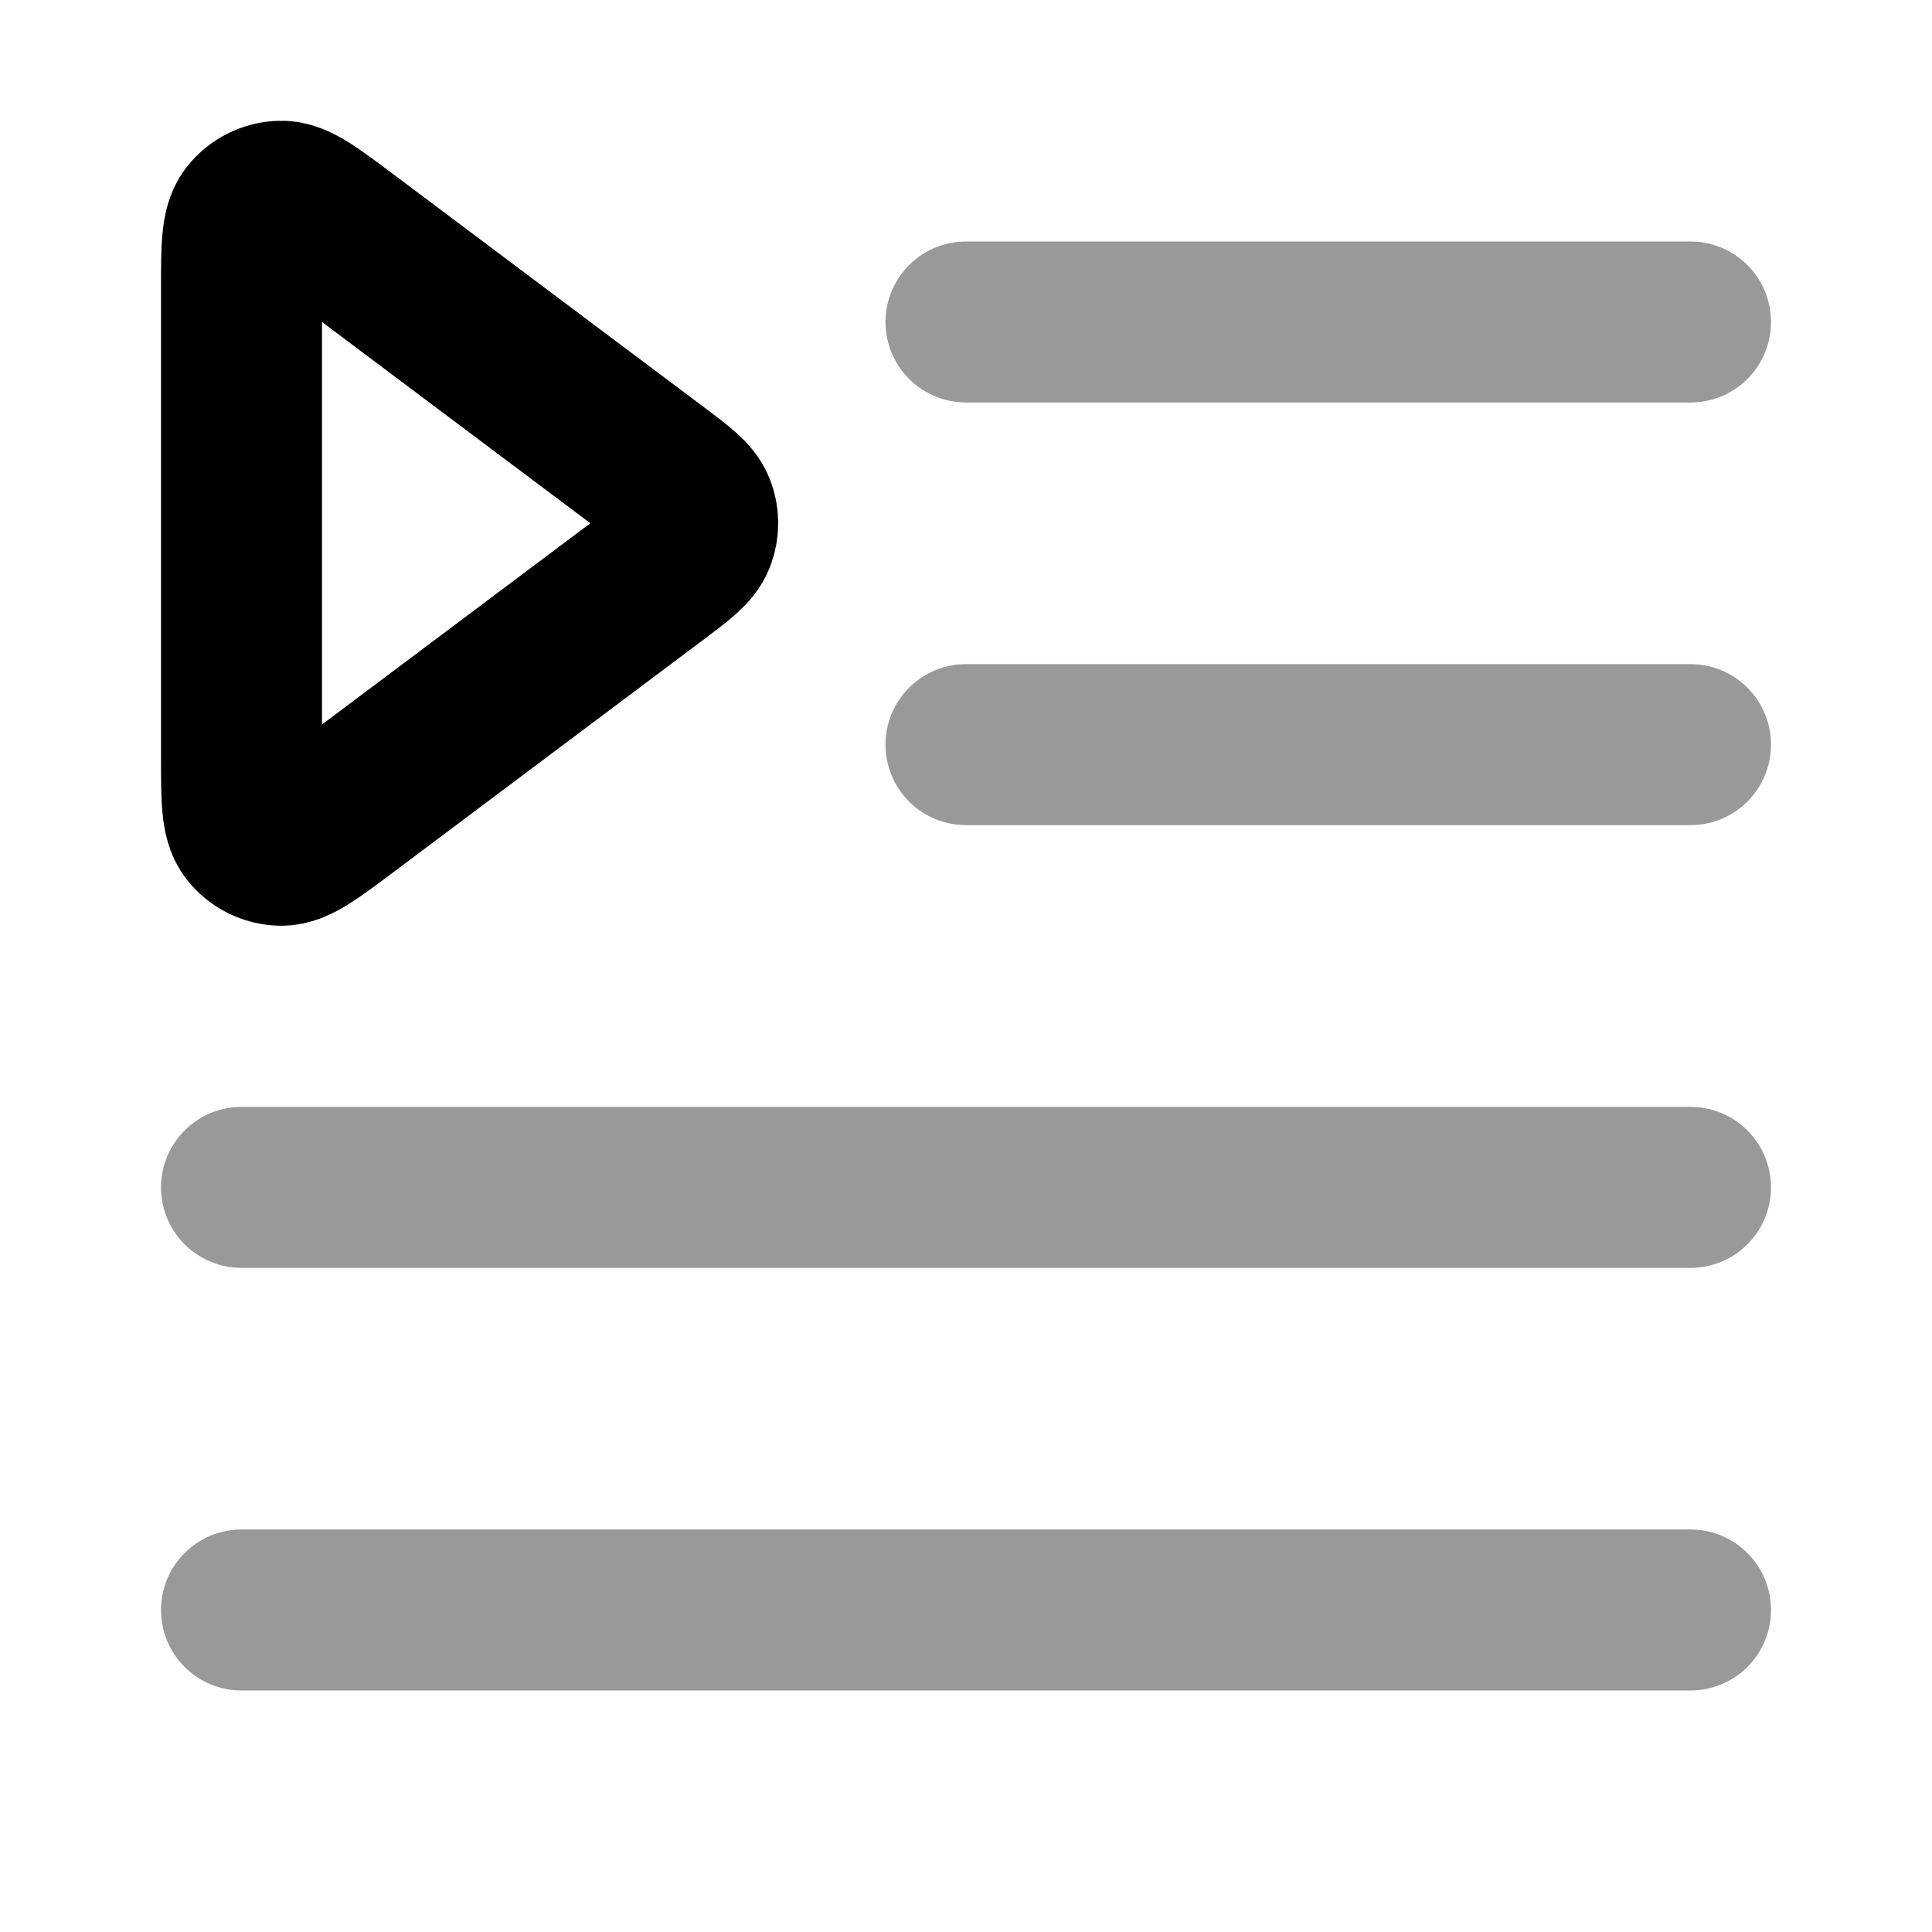 <svg viewBox="0 0 24 24" fill="none" xmlns="http://www.w3.org/2000/svg">
<path opacity="0.4" d="M21 9.25H12M21 4L12 4M21 14.75H3M21 20H3" stroke="currentColor" stroke-width="2" stroke-linecap="round" stroke-linejoin="round"/>
<path d="M3 9.4C3 9.915 3 10.172 3.106 10.308C3.199 10.426 3.34 10.497 3.49 10.5C3.662 10.503 3.868 10.349 4.28 10.04L8.147 7.14C8.436 6.923 8.581 6.814 8.633 6.681C8.678 6.565 8.678 6.435 8.633 6.319C8.581 6.186 8.436 6.077 8.147 5.86L4.28 2.96C3.868 2.651 3.662 2.496 3.49 2.5C3.34 2.503 3.199 2.574 3.106 2.692C3 2.827 3 3.085 3 3.6V9.4Z" stroke="currentColor" stroke-width="2" stroke-linecap="round" stroke-linejoin="round"/>
</svg>
